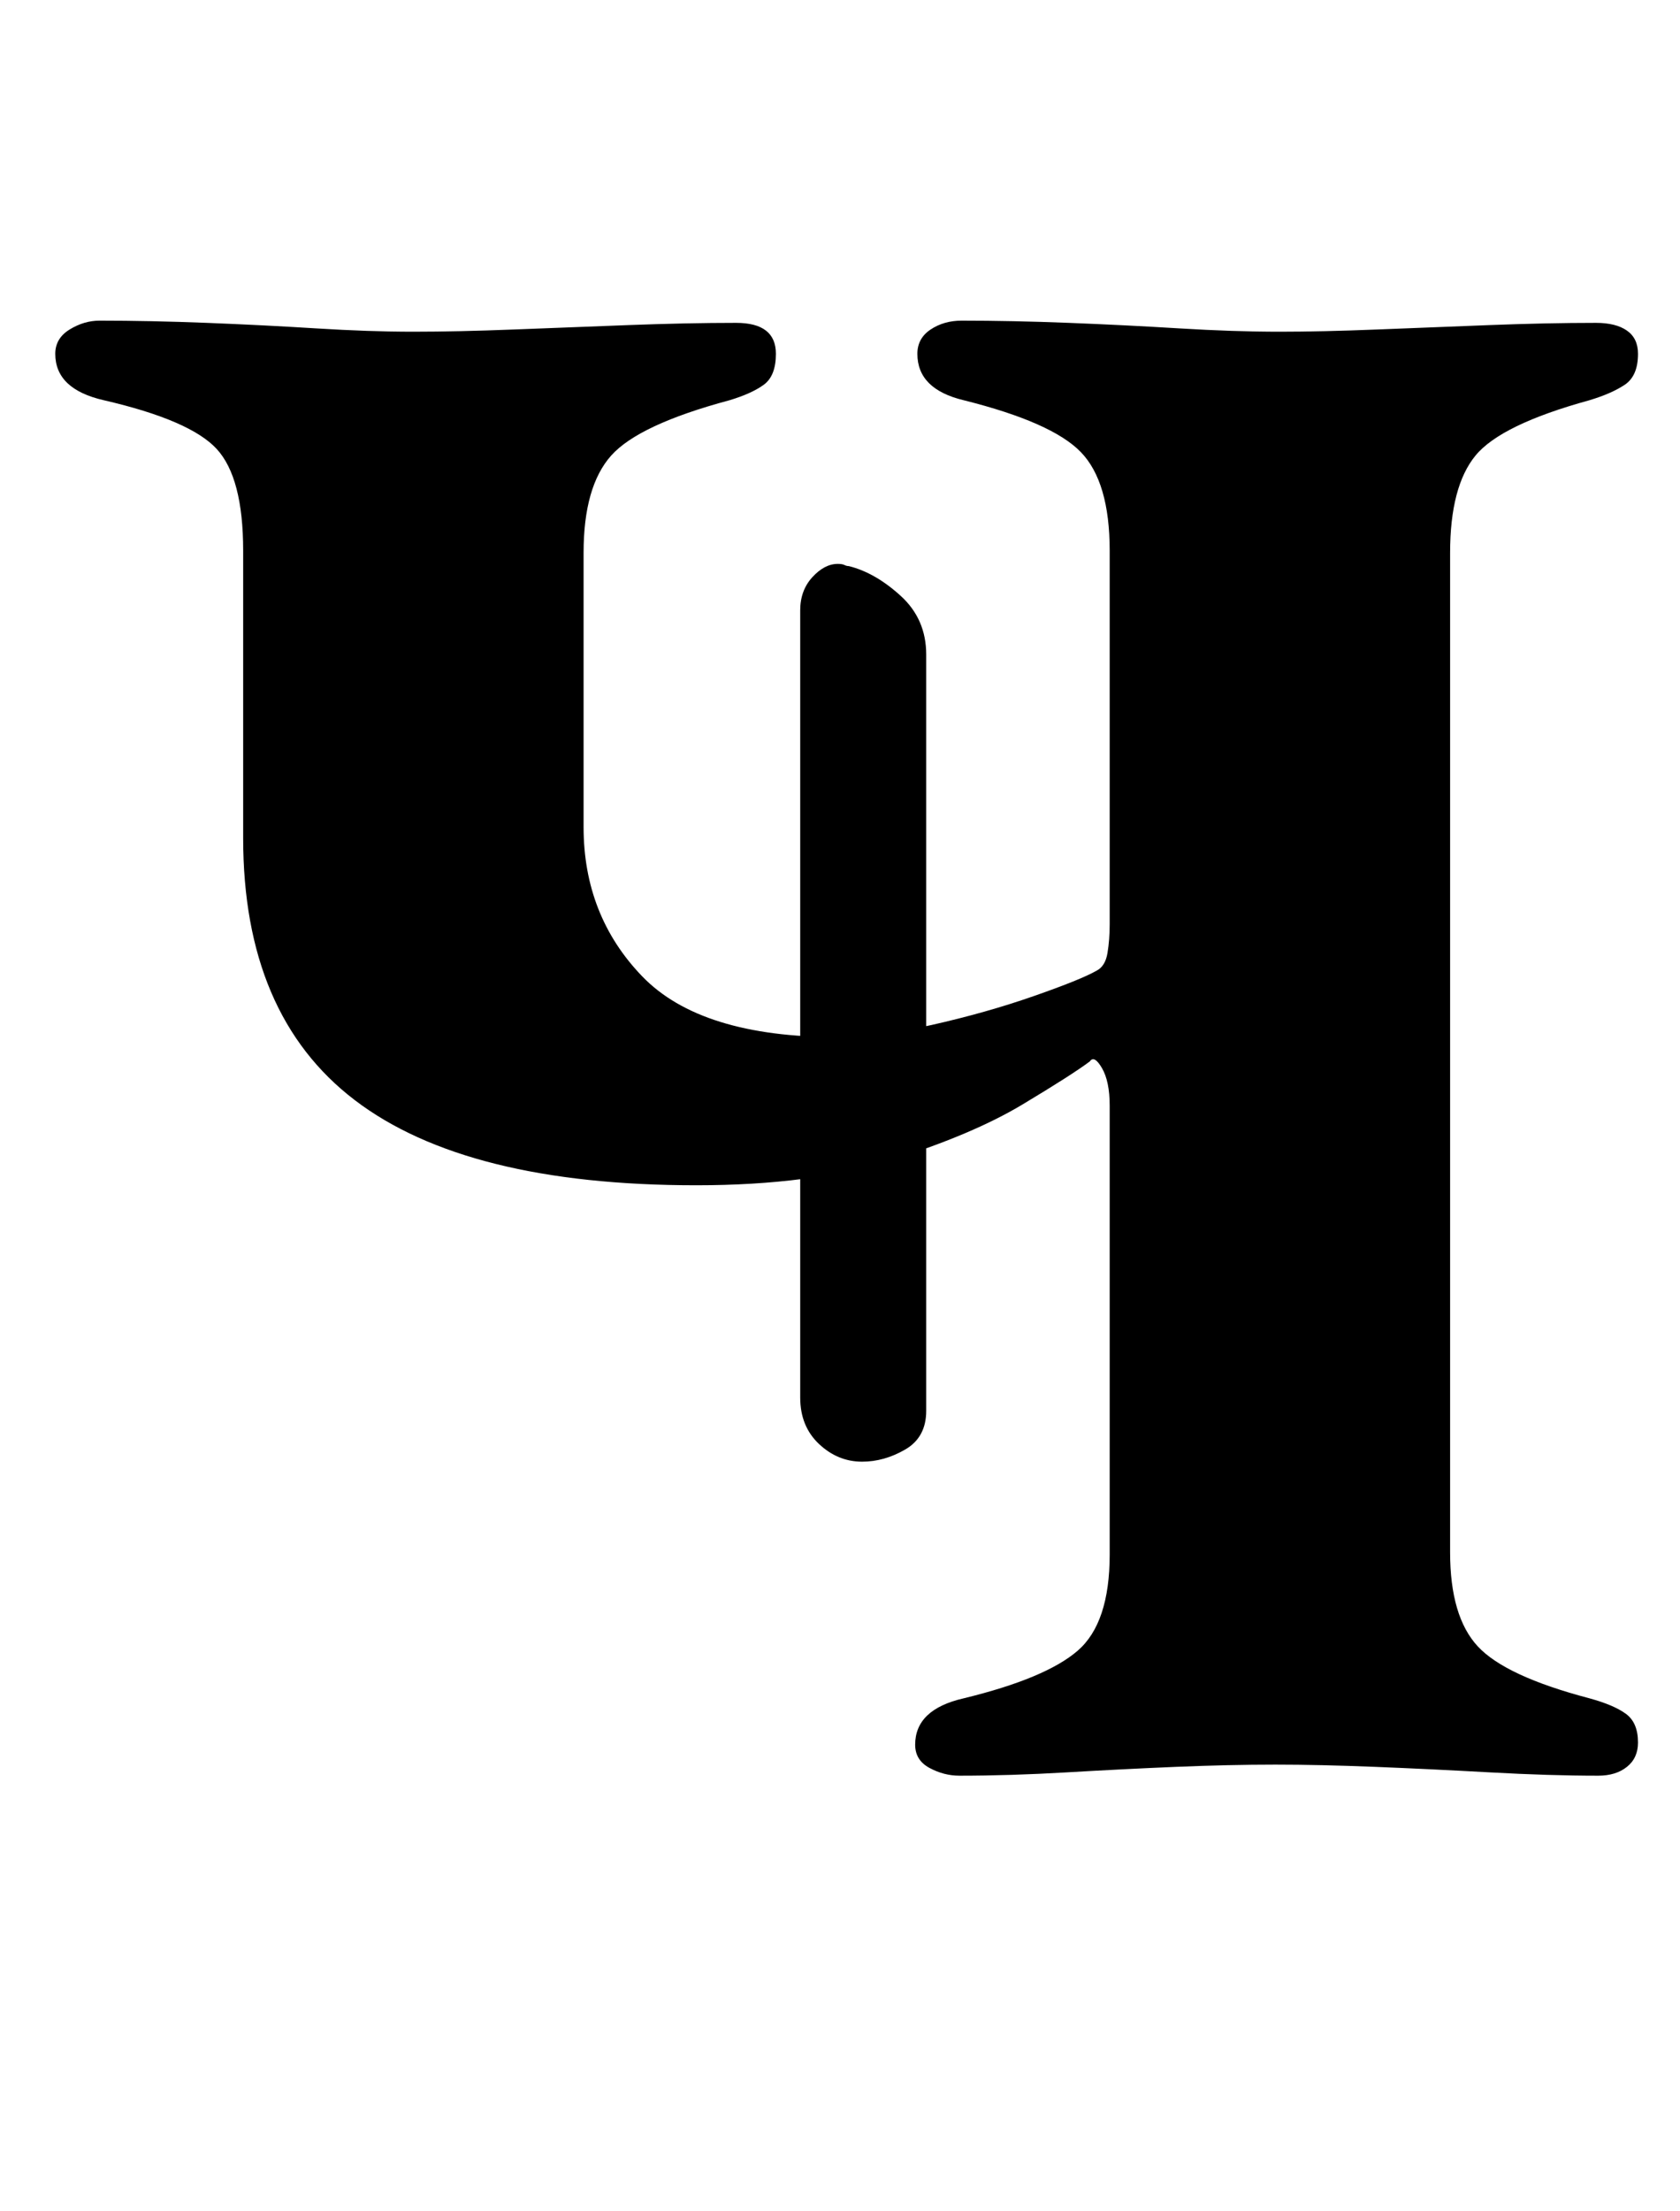 <?xml version="1.0" standalone="no"?>
<!DOCTYPE svg PUBLIC "-//W3C//DTD SVG 1.1//EN" "http://www.w3.org/Graphics/SVG/1.1/DTD/svg11.dtd" >
<svg xmlns="http://www.w3.org/2000/svg" xmlns:xlink="http://www.w3.org/1999/xlink" version="1.1" viewBox="-10 0 760 1000">
  <g transform="matrix(1 0 0 -1 0 800)">
   <path fill="currentColor"
d="M424 -3q-7 0 -13.5 3.5t-6.5 10.5q0 16 22 21q37 9 51.5 21.5t14.5 43.5v203q0 11 -3.5 17t-5.5 3q-8 -6 -30.5 -19.5t-59 -25t-88.5 -11.5q-104 0 -154.5 38.5t-50.5 118.5v130q0 33 -12 46t-51 22q-22 5 -22 21q0 7 6.5 11t13.5 4q23 0 48.5 -1t49.5 -2.5t44 -1.5
t45.5 1t52 2t48.5 1q9 0 13.5 -3.5t4.5 -10.5q0 -10 -5.5 -14t-15.5 -7q-41 -11 -53.5 -25t-12.5 -44v-124q0 -40 26.5 -67.5t88.5 -27.5q18 0 42.5 5.5t46 13t28.5 11.5q4 2 5 8t1 13v169q0 31 -13 44.5t-53 23.5q-21 5 -21 21q0 7 6 11t14 4q23 0 48.5 -1t50 -2.5
t45.5 -1.5q19 0 44 1t51 2t48 1q9 0 14 -3.5t5 -10.5q0 -10 -6 -14t-16 -7q-40 -11 -51.5 -25t-11.5 -44v-452q0 -29 12.5 -42.5t50.5 -23.5q11 -3 16.5 -7t5.5 -13q0 -7 -5 -11t-13 -4q-22 0 -49 1.5t-52 2.5t-45 1q-21 0 -45 -1t-49.5 -2.5t-48.5 -1.5zM409 162
q0 -12 -9.5 -17.5t-19.5 -5.5q-11 0 -19.5 8t-8.5 21v356q0 9 5.5 15t11.5 6q2 0 3 -0.5t2 -0.5q12 -3 23.5 -13.5t11.5 -26.5v-342z" />
  </g>

</svg>
